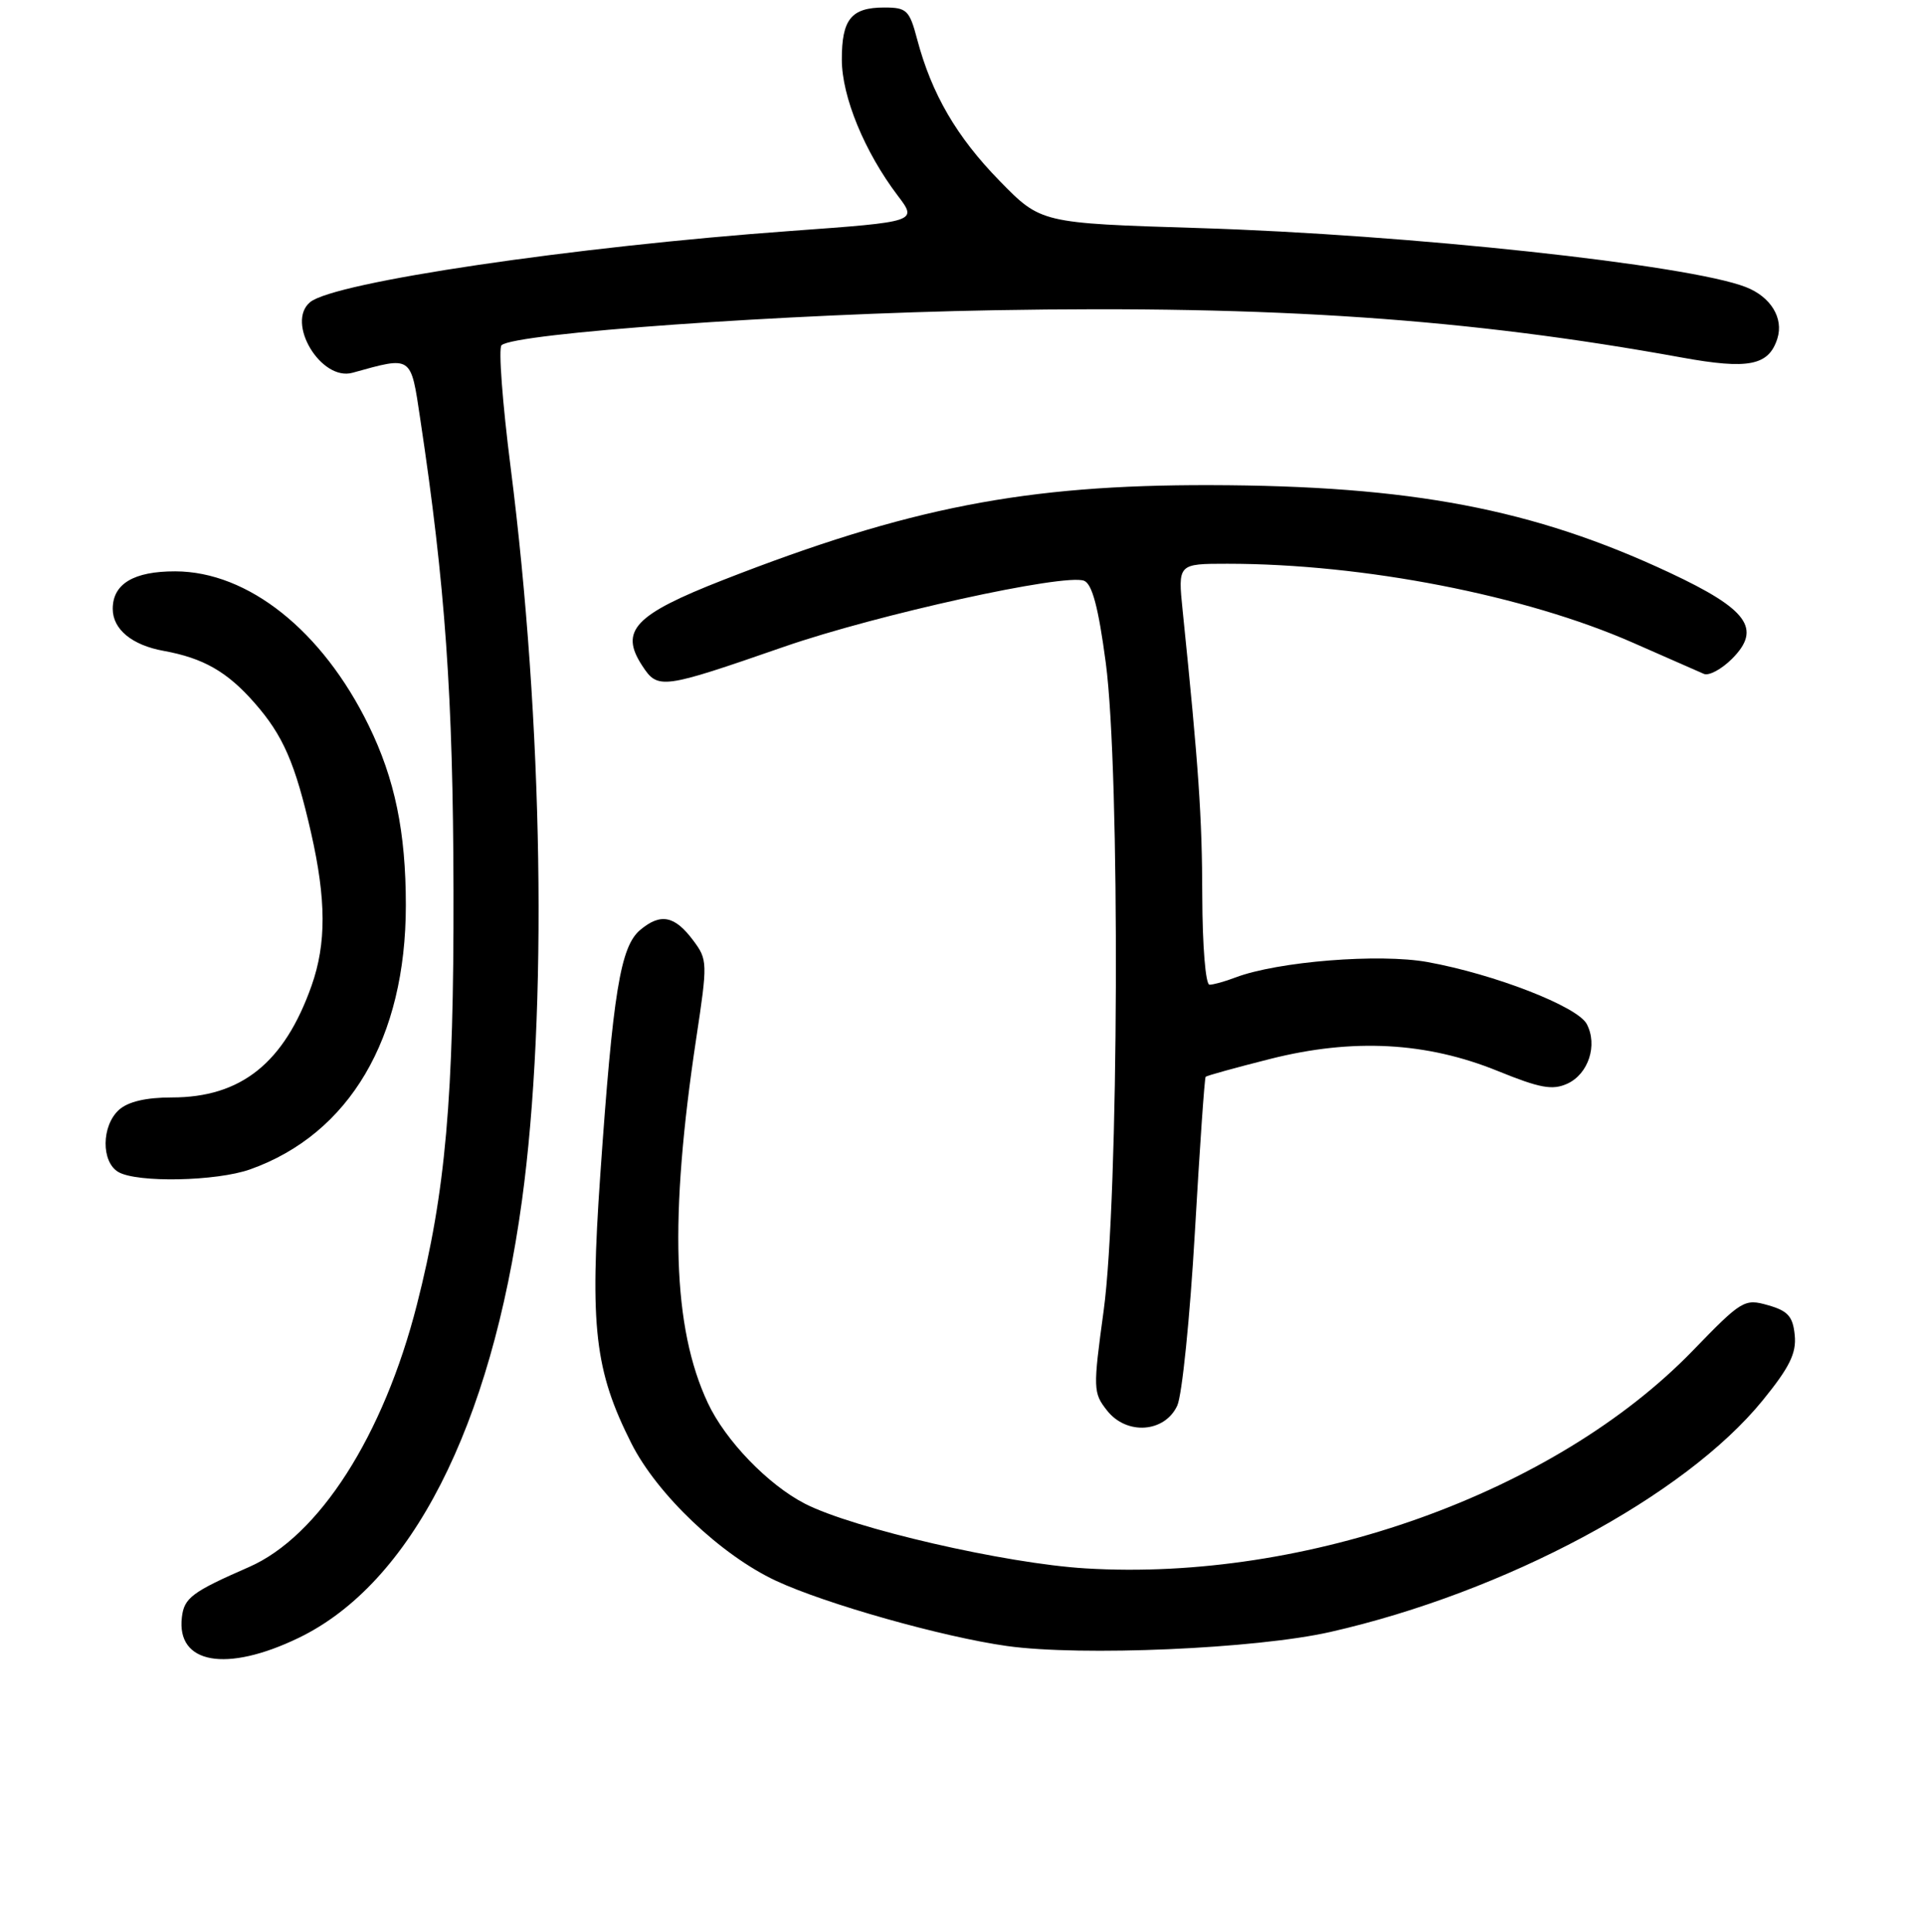 <?xml version="1.0" encoding="UTF-8" standalone="no"?>
<!DOCTYPE svg PUBLIC "-//W3C//DTD SVG 1.1//EN" "http://www.w3.org/Graphics/SVG/1.1/DTD/svg11.dtd" >
<svg xmlns="http://www.w3.org/2000/svg" xmlns:xlink="http://www.w3.org/1999/xlink" version="1.1" viewBox="0 0 256 257">
 <g >
 <path fill="currentColor"
d=" M 39.73 217.90 C 54.70 210.68 65.34 189.84 69.45 159.72 C 72.88 134.60 72.28 96.24 67.93 62.07 C 66.85 53.58 66.31 46.32 66.73 45.93 C 68.48 44.32 104.47 41.76 132.37 41.27 C 169.55 40.62 195.36 42.40 223.75 47.56 C 232.65 49.18 235.34 48.65 236.49 45.04 C 237.35 42.32 235.61 39.48 232.29 38.19 C 224.68 35.22 187.41 31.20 159.50 30.34 C 138.50 29.69 138.50 29.69 133.00 24.06 C 127.28 18.21 123.97 12.51 122.04 5.25 C 121.01 1.35 120.65 1.00 117.66 1.00 C 113.26 1.00 112.00 2.56 112.01 7.95 C 112.02 12.87 115.03 20.19 119.43 26.00 C 122.09 29.50 122.09 29.50 105.29 30.72 C 76.37 32.81 44.47 37.53 41.26 40.20 C 38.00 42.91 42.72 50.76 46.91 49.59 C 54.87 47.38 54.64 47.22 55.91 55.70 C 59.25 77.87 60.29 92.61 60.34 118.50 C 60.40 146.05 59.29 158.61 55.47 173.57 C 51.03 190.99 42.44 204.41 33.11 208.48 C 25.54 211.79 24.50 212.57 24.20 215.16 C 23.47 221.36 30.11 222.54 39.73 217.90 Z  M 177.00 217.11 C 200.26 211.83 224.15 199.05 234.52 186.32 C 238.11 181.91 239.04 180.03 238.80 177.63 C 238.56 175.13 237.89 174.39 235.25 173.64 C 232.11 172.74 231.75 172.96 225.25 179.67 C 206.92 198.59 173.88 210.44 144.44 208.65 C 133.78 208.01 113.53 203.34 107.11 200.05 C 102.20 197.53 96.52 191.65 94.18 186.64 C 89.49 176.64 89.03 162.08 92.64 138.13 C 94.16 128.09 94.15 127.67 92.25 125.13 C 89.78 121.81 87.90 121.44 85.19 123.71 C 82.55 125.92 81.56 131.97 79.87 156.31 C 78.46 176.57 79.13 182.34 84.01 192.02 C 87.44 198.82 95.94 206.89 103.25 210.30 C 109.85 213.38 125.47 217.79 134.00 218.98 C 143.87 220.36 167.12 219.35 177.00 217.11 Z  M 156.64 187.00 C 157.28 185.62 158.33 175.28 158.98 164.01 C 159.63 152.73 160.27 143.39 160.42 143.25 C 160.56 143.10 164.44 142.03 169.03 140.87 C 180.01 138.10 189.80 138.62 199.31 142.49 C 204.90 144.76 206.56 145.07 208.54 144.17 C 211.36 142.88 212.61 139.02 211.12 136.22 C 209.87 133.89 198.87 129.61 189.96 127.99 C 183.52 126.82 170.00 127.91 164.38 130.04 C 163.00 130.57 161.45 131.00 160.93 131.00 C 160.41 131.00 159.99 125.85 159.97 119.25 C 159.95 108.70 159.49 102.03 157.36 81.25 C 156.72 75.00 156.72 75.00 163.32 75.00 C 181.44 75.00 202.93 79.19 217.31 85.52 C 221.82 87.51 226.04 89.36 226.71 89.65 C 227.37 89.94 229.06 89.04 230.46 87.64 C 234.44 83.65 232.57 81.06 222.14 76.18 C 204.03 67.70 187.77 64.60 161.00 64.54 C 136.43 64.49 120.87 67.52 96.19 77.17 C 84.43 81.77 82.40 83.91 85.45 88.56 C 87.54 91.76 88.03 91.69 104.30 86.05 C 116.66 81.76 141.64 76.26 144.24 77.26 C 145.32 77.68 146.15 80.80 147.13 88.17 C 149.06 102.69 148.87 159.57 146.85 174.35 C 145.43 184.77 145.44 185.29 147.30 187.65 C 149.90 190.96 154.97 190.60 156.64 187.00 Z  M 33.30 155.56 C 46.51 150.85 54.00 138.13 54.00 120.43 C 54.00 110.69 52.54 103.63 49.05 96.50 C 42.89 83.90 33.01 76.03 23.32 76.01 C 17.79 76.00 15.00 77.67 15.00 81.00 C 15.00 83.72 17.56 85.83 21.78 86.59 C 27.05 87.55 30.23 89.36 33.85 93.49 C 37.68 97.84 39.27 101.51 41.39 110.79 C 43.41 119.70 43.43 125.53 41.46 131.12 C 37.83 141.40 32.08 146.00 22.87 146.00 C 19.42 146.00 17.04 146.56 15.83 147.65 C 13.49 149.77 13.45 154.58 15.75 155.92 C 18.25 157.37 28.82 157.16 33.30 155.56 Z "/>
</g>
</svg>
